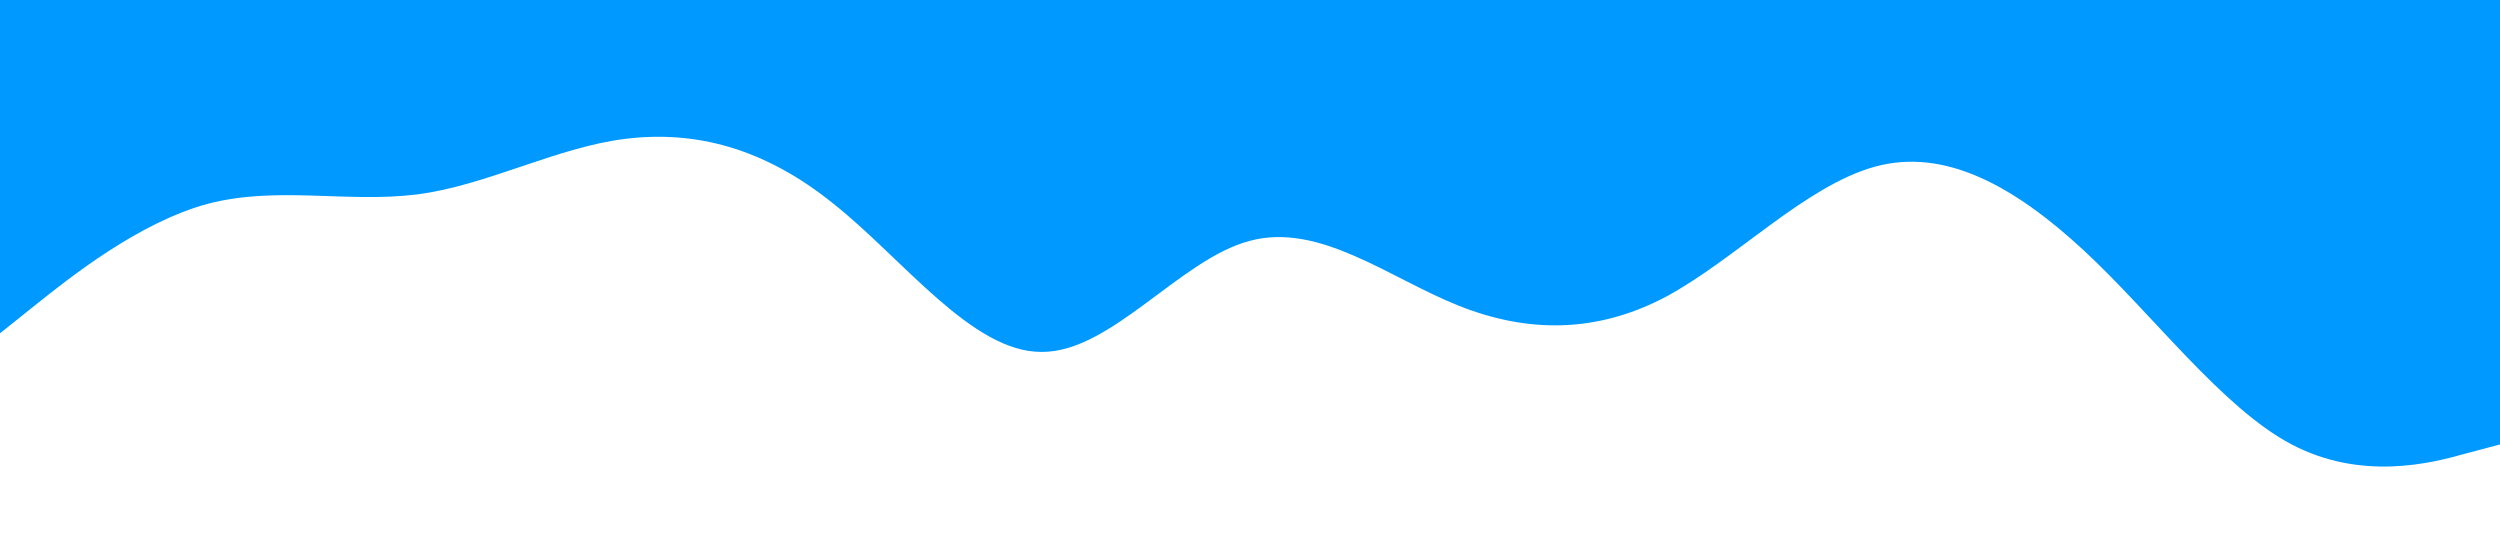 <?xml version="1.0" standalone="no"?><svg xmlns="http://www.w3.org/2000/svg" viewBox="0 0 1440 320"><path fill="#0099ff" fill-opacity="1" d="M0,192L20,176C40,160,80,128,120,117.3C160,107,200,117,240,112C280,107,320,85,360,80C400,75,440,85,480,117.3C520,149,560,203,600,202.7C640,203,680,149,720,138.7C760,128,800,160,840,176C880,192,920,192,960,170.7C1000,149,1040,107,1080,96C1120,85,1160,107,1200,144C1240,181,1280,235,1320,256C1360,277,1400,267,1420,261.3L1440,256L1440,0L1420,0C1400,0,1360,0,1320,0C1280,0,1240,0,1200,0C1160,0,1120,0,1080,0C1040,0,1000,0,960,0C920,0,880,0,840,0C800,0,760,0,720,0C680,0,640,0,600,0C560,0,520,0,480,0C440,0,400,0,360,0C320,0,280,0,240,0C200,0,160,0,120,0C80,0,40,0,20,0L0,0Z"></path></svg>
